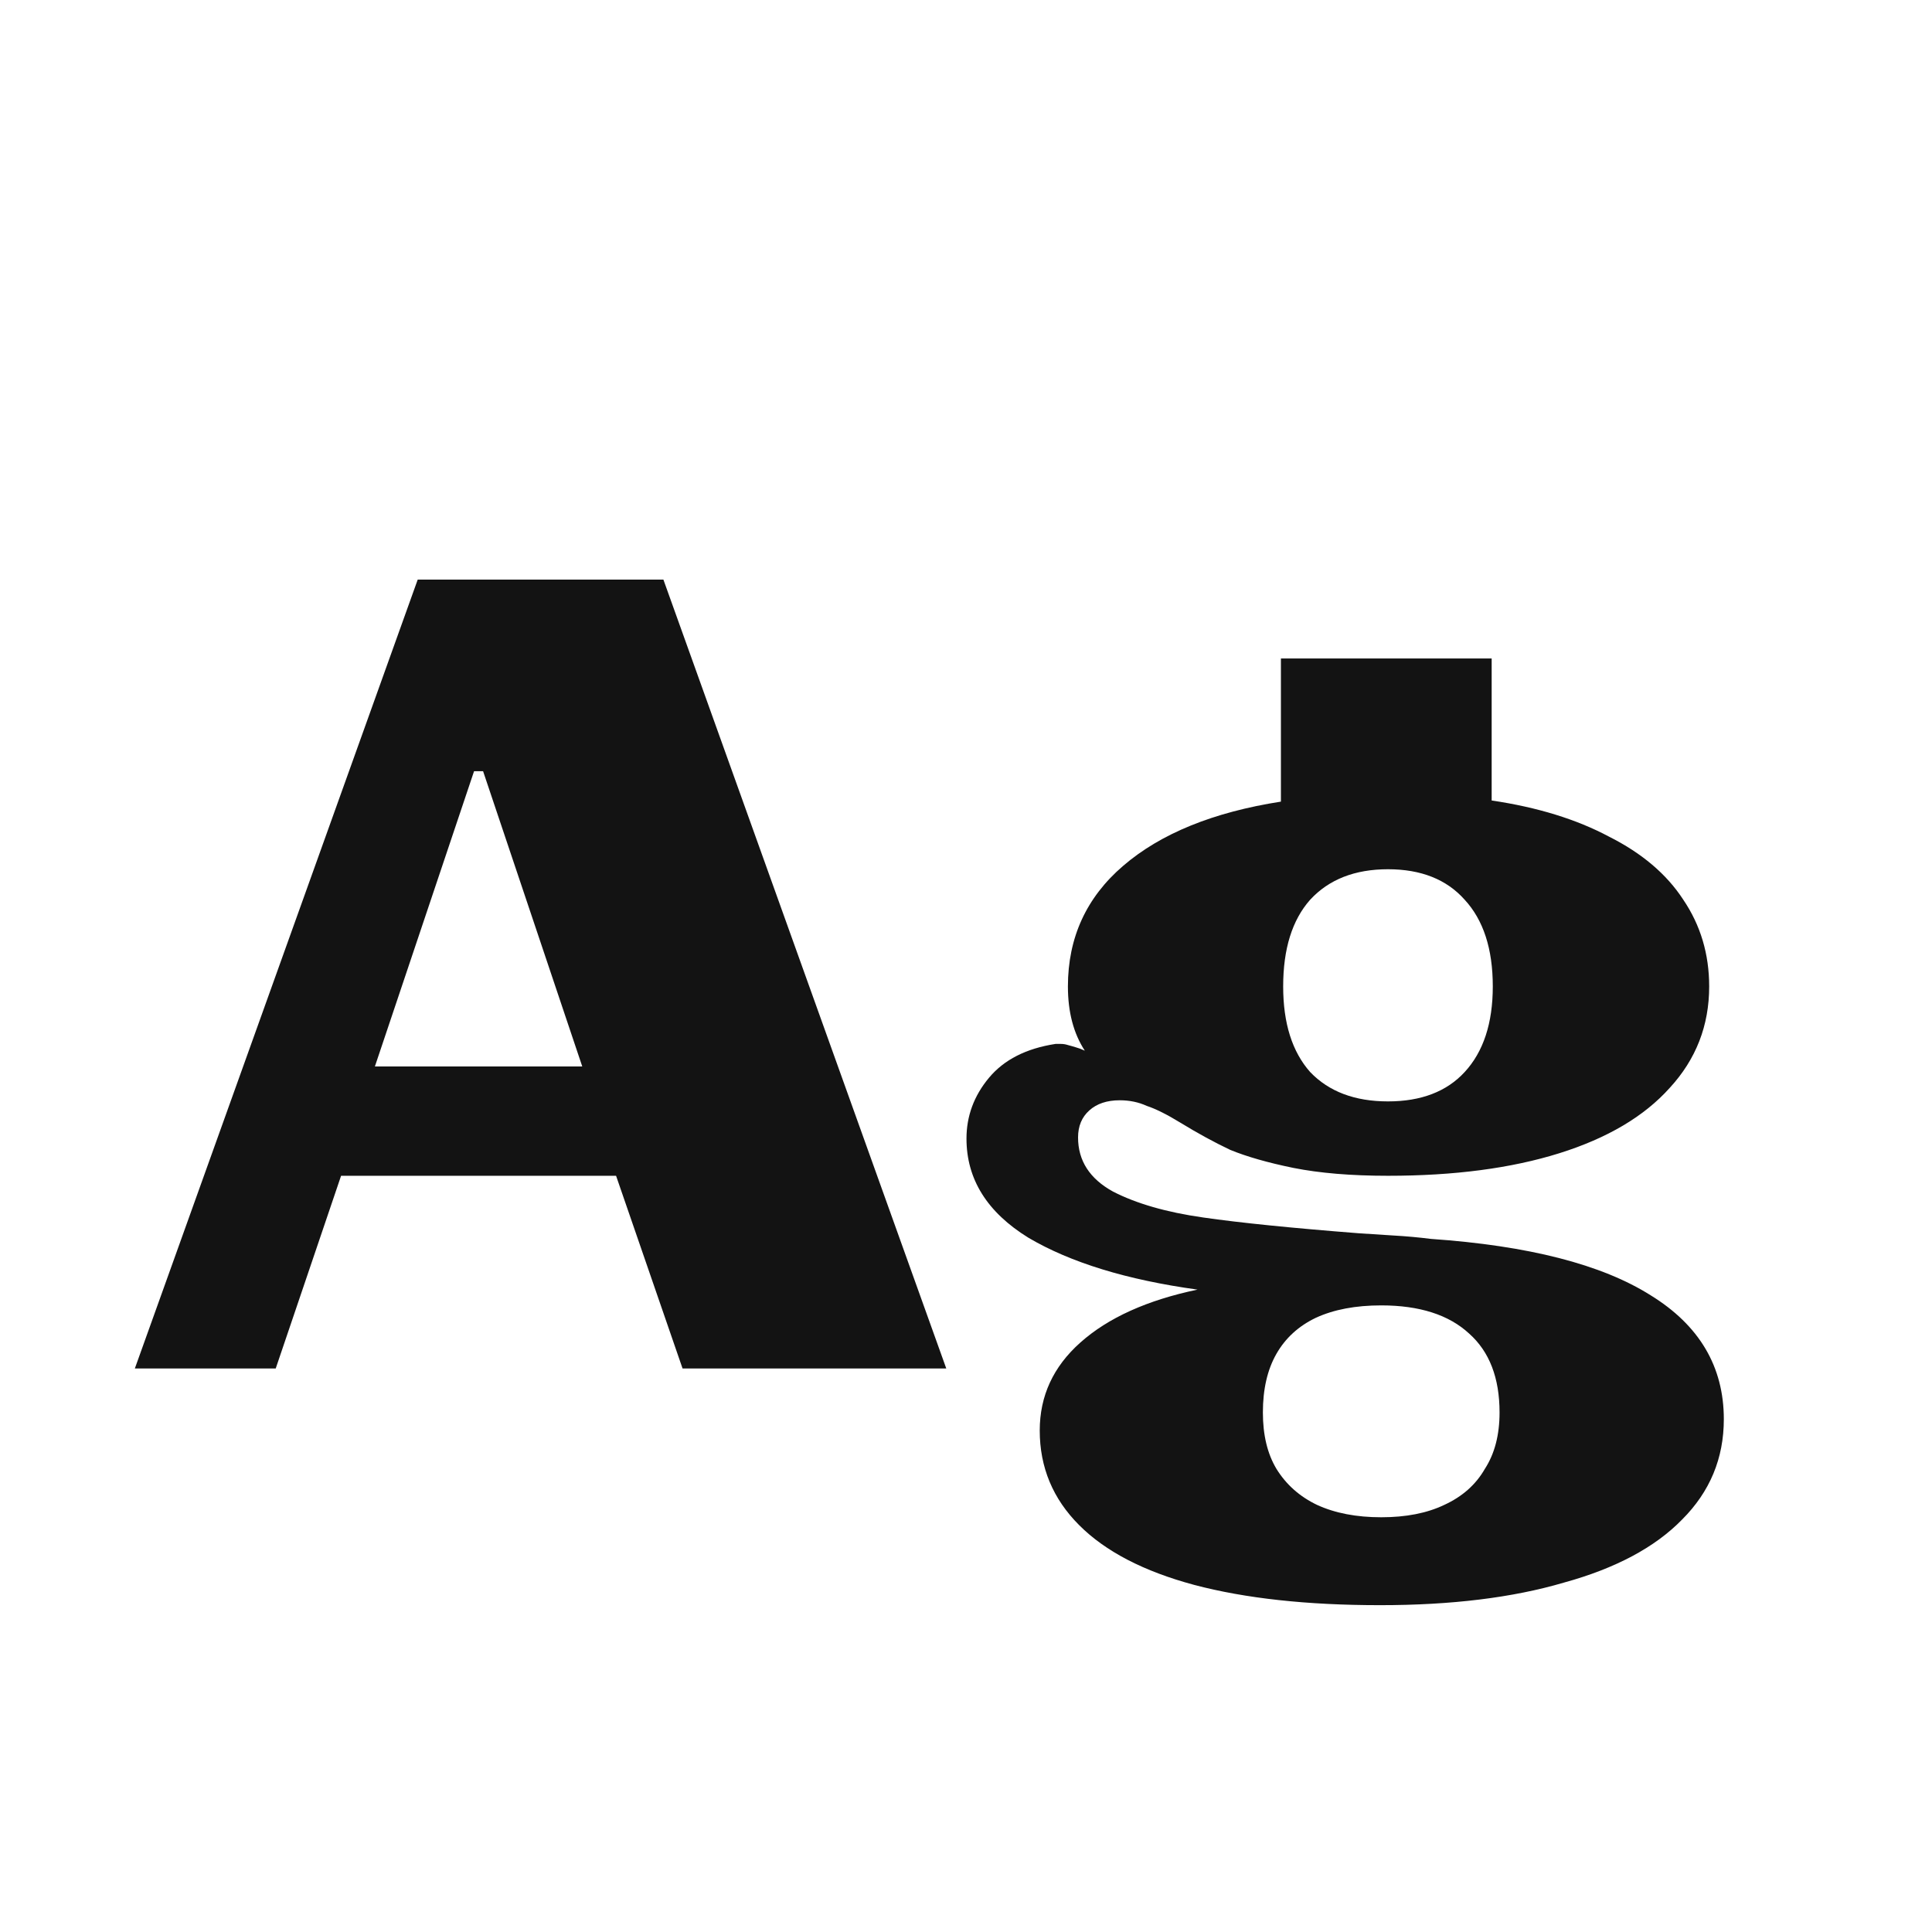<svg width="24" height="24" viewBox="0 0 24 24" fill="none" xmlns="http://www.w3.org/2000/svg">
<path d="M5.189 7.2H8.241L11.755 17H8.479L7.653 14.606H4.237L3.425 17H1.675L5.189 7.2ZM7.233 13.248L6.001 9.58H5.889L4.657 13.248H7.233ZM17.144 19.94C16.238 19.94 15.469 19.856 14.834 19.688C14.209 19.52 13.732 19.273 13.406 18.946C13.079 18.619 12.916 18.227 12.916 17.77C12.916 17.341 13.084 16.977 13.42 16.678C13.765 16.37 14.251 16.151 14.876 16.02C13.998 15.899 13.299 15.684 12.776 15.376C12.262 15.059 12.006 14.648 12.006 14.144C12.006 13.864 12.099 13.612 12.286 13.388C12.473 13.164 12.748 13.024 13.112 12.968C13.13 12.968 13.154 12.968 13.182 12.968C13.21 12.968 13.238 12.973 13.266 12.982C13.303 12.992 13.336 13.001 13.364 13.01C13.401 13.02 13.438 13.034 13.476 13.052C13.336 12.838 13.266 12.572 13.266 12.254C13.266 11.648 13.495 11.148 13.952 10.756C14.418 10.355 15.072 10.089 15.912 9.958V8.18H18.53V9.944C19.099 10.028 19.584 10.178 19.986 10.392C20.396 10.598 20.704 10.859 20.91 11.176C21.125 11.493 21.232 11.853 21.232 12.254C21.232 12.739 21.069 13.159 20.742 13.514C20.424 13.869 19.967 14.139 19.37 14.326C18.773 14.513 18.063 14.606 17.242 14.606C16.785 14.606 16.392 14.573 16.066 14.508C15.748 14.443 15.487 14.368 15.282 14.284C15.086 14.191 14.88 14.079 14.666 13.948C14.498 13.845 14.358 13.775 14.246 13.738C14.143 13.691 14.031 13.668 13.91 13.668C13.751 13.668 13.625 13.71 13.532 13.794C13.438 13.878 13.392 13.99 13.392 14.13C13.392 14.419 13.537 14.643 13.826 14.802C14.115 14.951 14.489 15.059 14.946 15.124C15.403 15.19 16.047 15.255 16.878 15.32C17.018 15.329 17.163 15.339 17.312 15.348C17.471 15.357 17.625 15.371 17.774 15.39C18.987 15.474 19.897 15.707 20.504 16.09C21.11 16.463 21.414 16.977 21.414 17.63C21.414 18.116 21.241 18.531 20.896 18.876C20.56 19.221 20.07 19.483 19.426 19.66C18.791 19.847 18.03 19.94 17.144 19.94ZM17.158 18.848C17.466 18.848 17.727 18.797 17.942 18.694C18.166 18.591 18.334 18.442 18.446 18.246C18.567 18.059 18.628 17.826 18.628 17.546C18.628 17.117 18.502 16.79 18.25 16.566C17.998 16.333 17.634 16.216 17.158 16.216C16.84 16.216 16.57 16.267 16.346 16.37C16.131 16.473 15.968 16.622 15.856 16.818C15.744 17.014 15.688 17.257 15.688 17.546C15.688 17.826 15.744 18.059 15.856 18.246C15.977 18.442 16.145 18.591 16.36 18.694C16.584 18.797 16.85 18.848 17.158 18.848ZM17.242 13.682C17.652 13.682 17.97 13.561 18.194 13.318C18.427 13.066 18.544 12.711 18.544 12.254C18.544 11.787 18.427 11.428 18.194 11.176C17.97 10.924 17.652 10.798 17.242 10.798C16.831 10.798 16.509 10.924 16.276 11.176C16.052 11.428 15.94 11.787 15.94 12.254C15.94 12.711 16.052 13.066 16.276 13.318C16.509 13.561 16.831 13.682 17.242 13.682Z" fill="#131313"/>
</svg>
